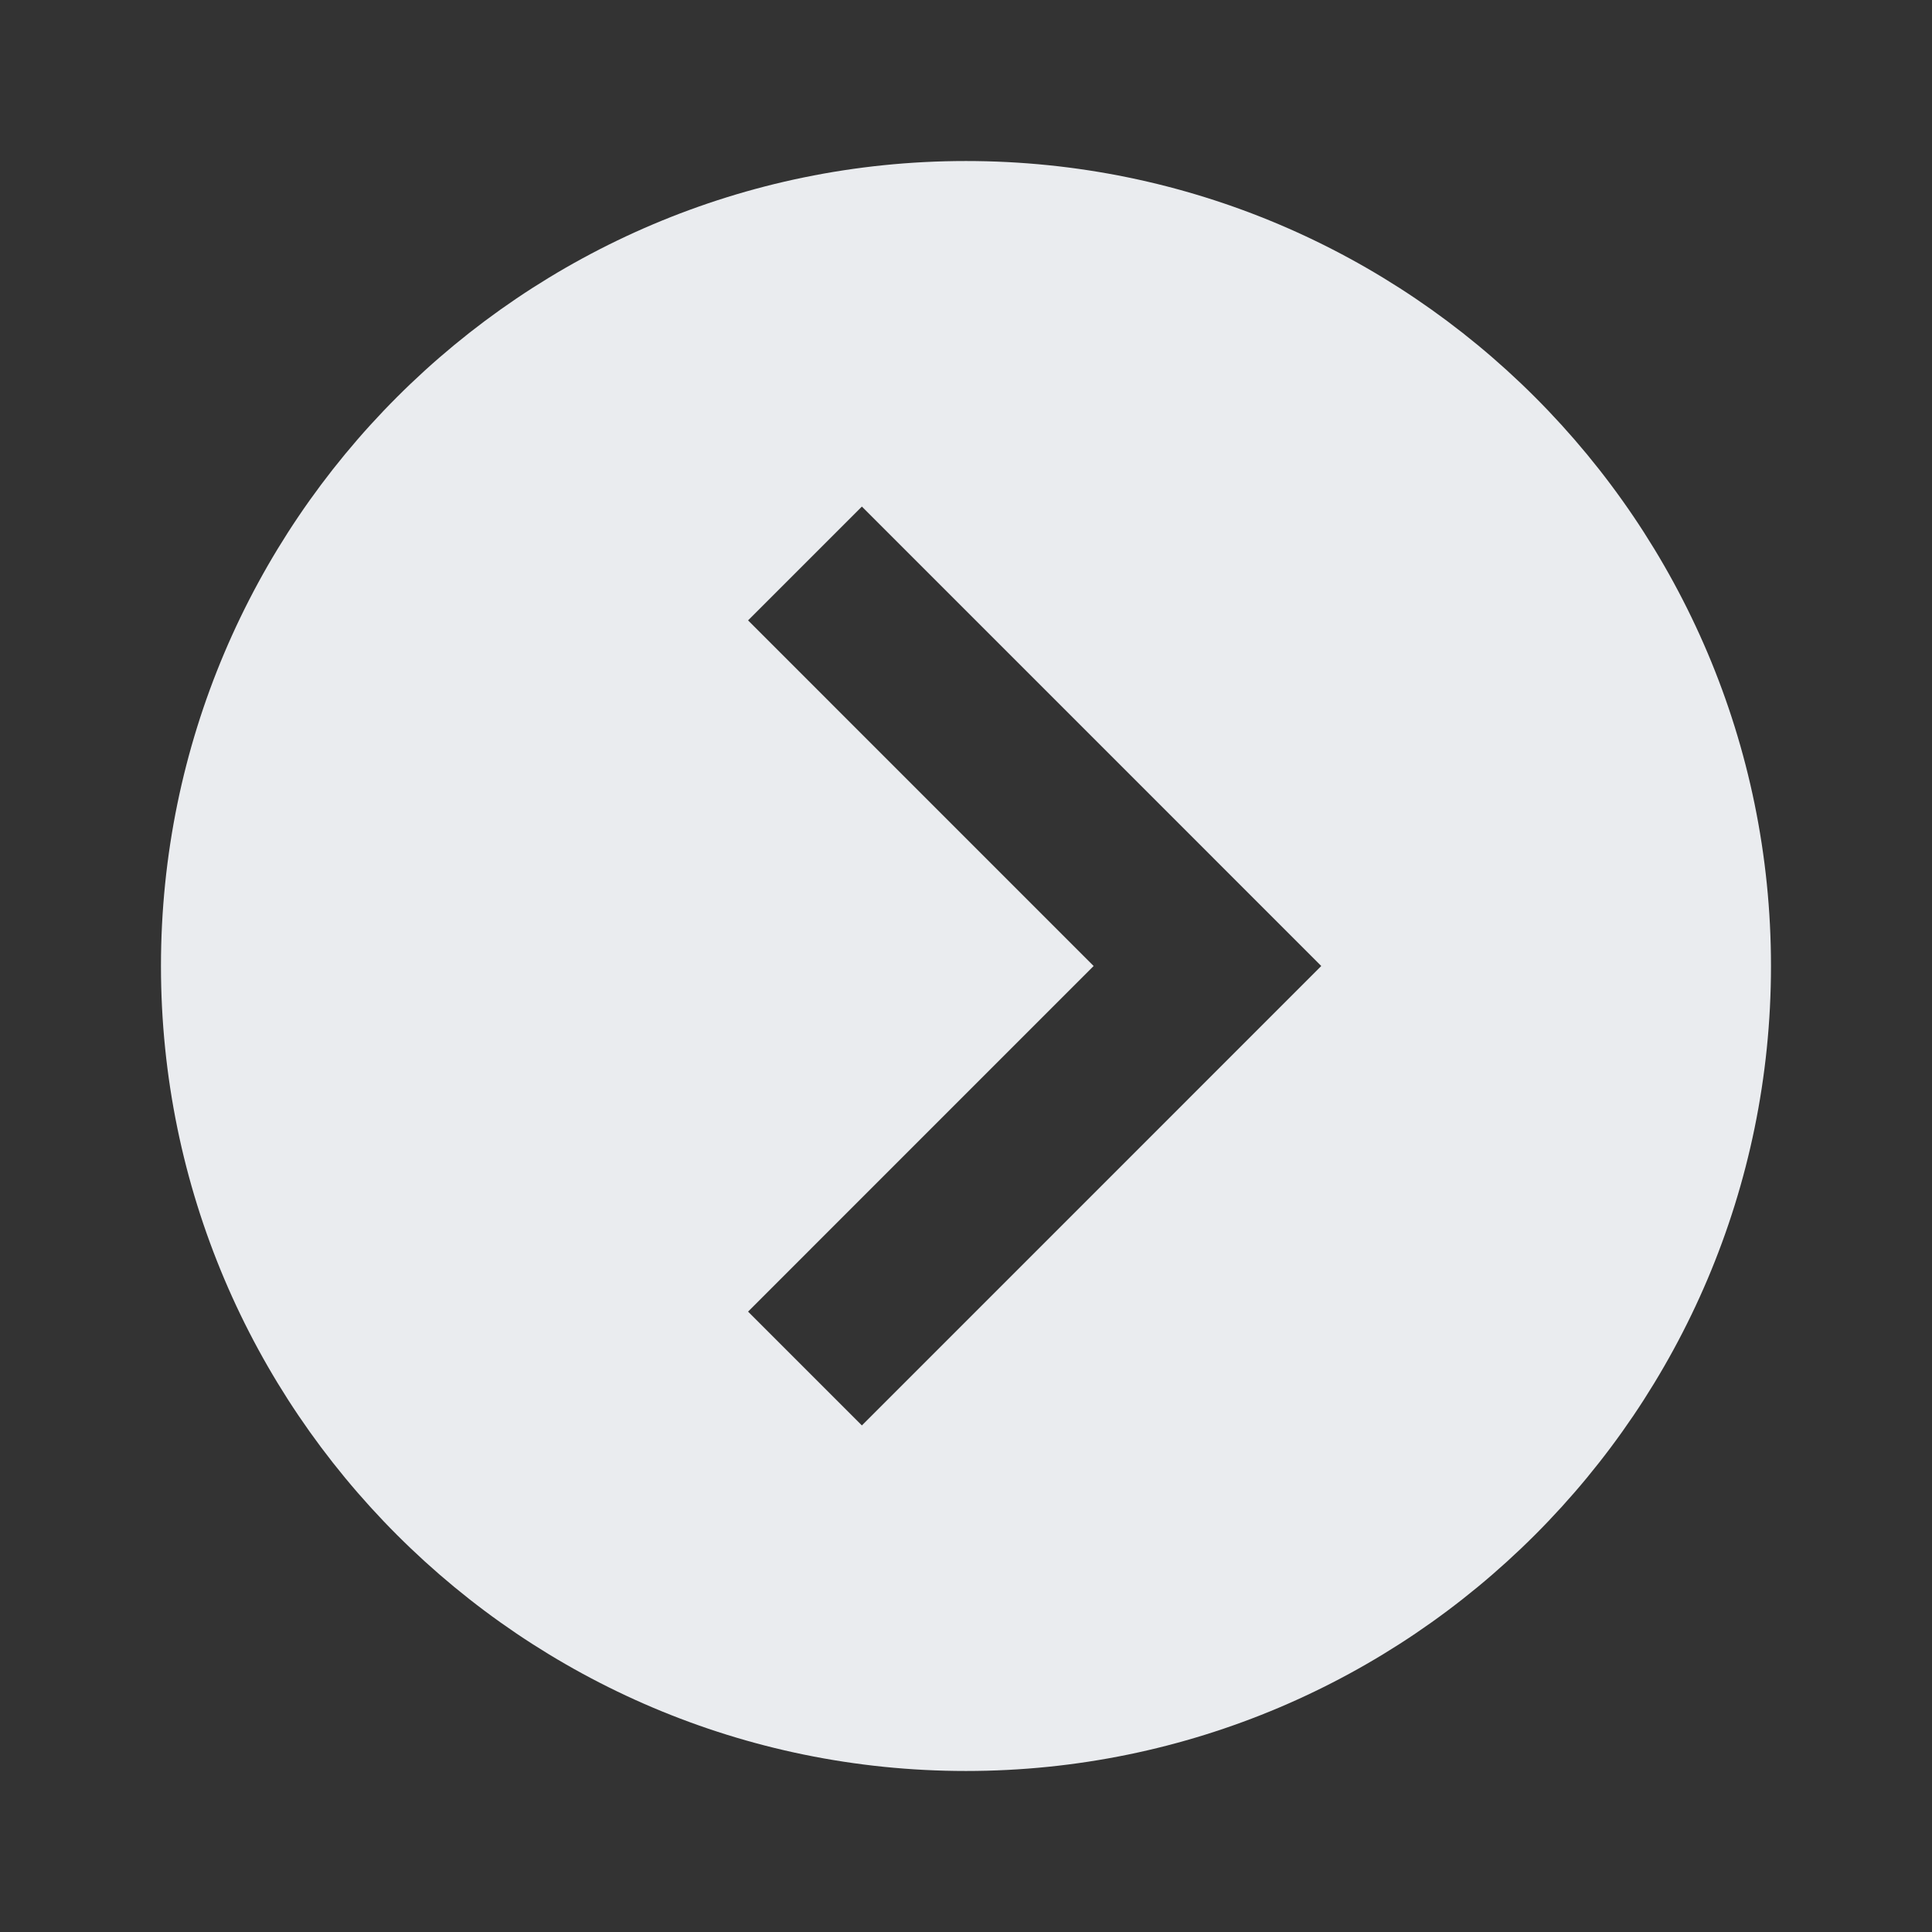 <svg width="35" height="35" viewBox="0 0 35 35" fill="none" xmlns="http://www.w3.org/2000/svg">
<rect x="0" y="0" width="35" height="35" fill="#333333" stroke="none"/>
<path d="M17.499 2.917C9.458 2.917 2.916 9.459 2.916 17.5C2.916 25.541 9.458 32.083 17.499 32.083C25.541 32.083 32.083 25.541 32.083 17.5C32.083 9.459 25.541 2.917 17.499 2.917ZM15.614 25.823L13.552 23.761L19.812 17.5L13.552 11.239L15.614 9.177L23.936 17.5L15.614 25.823Z" fill="#EAECEF"/>
</svg>
